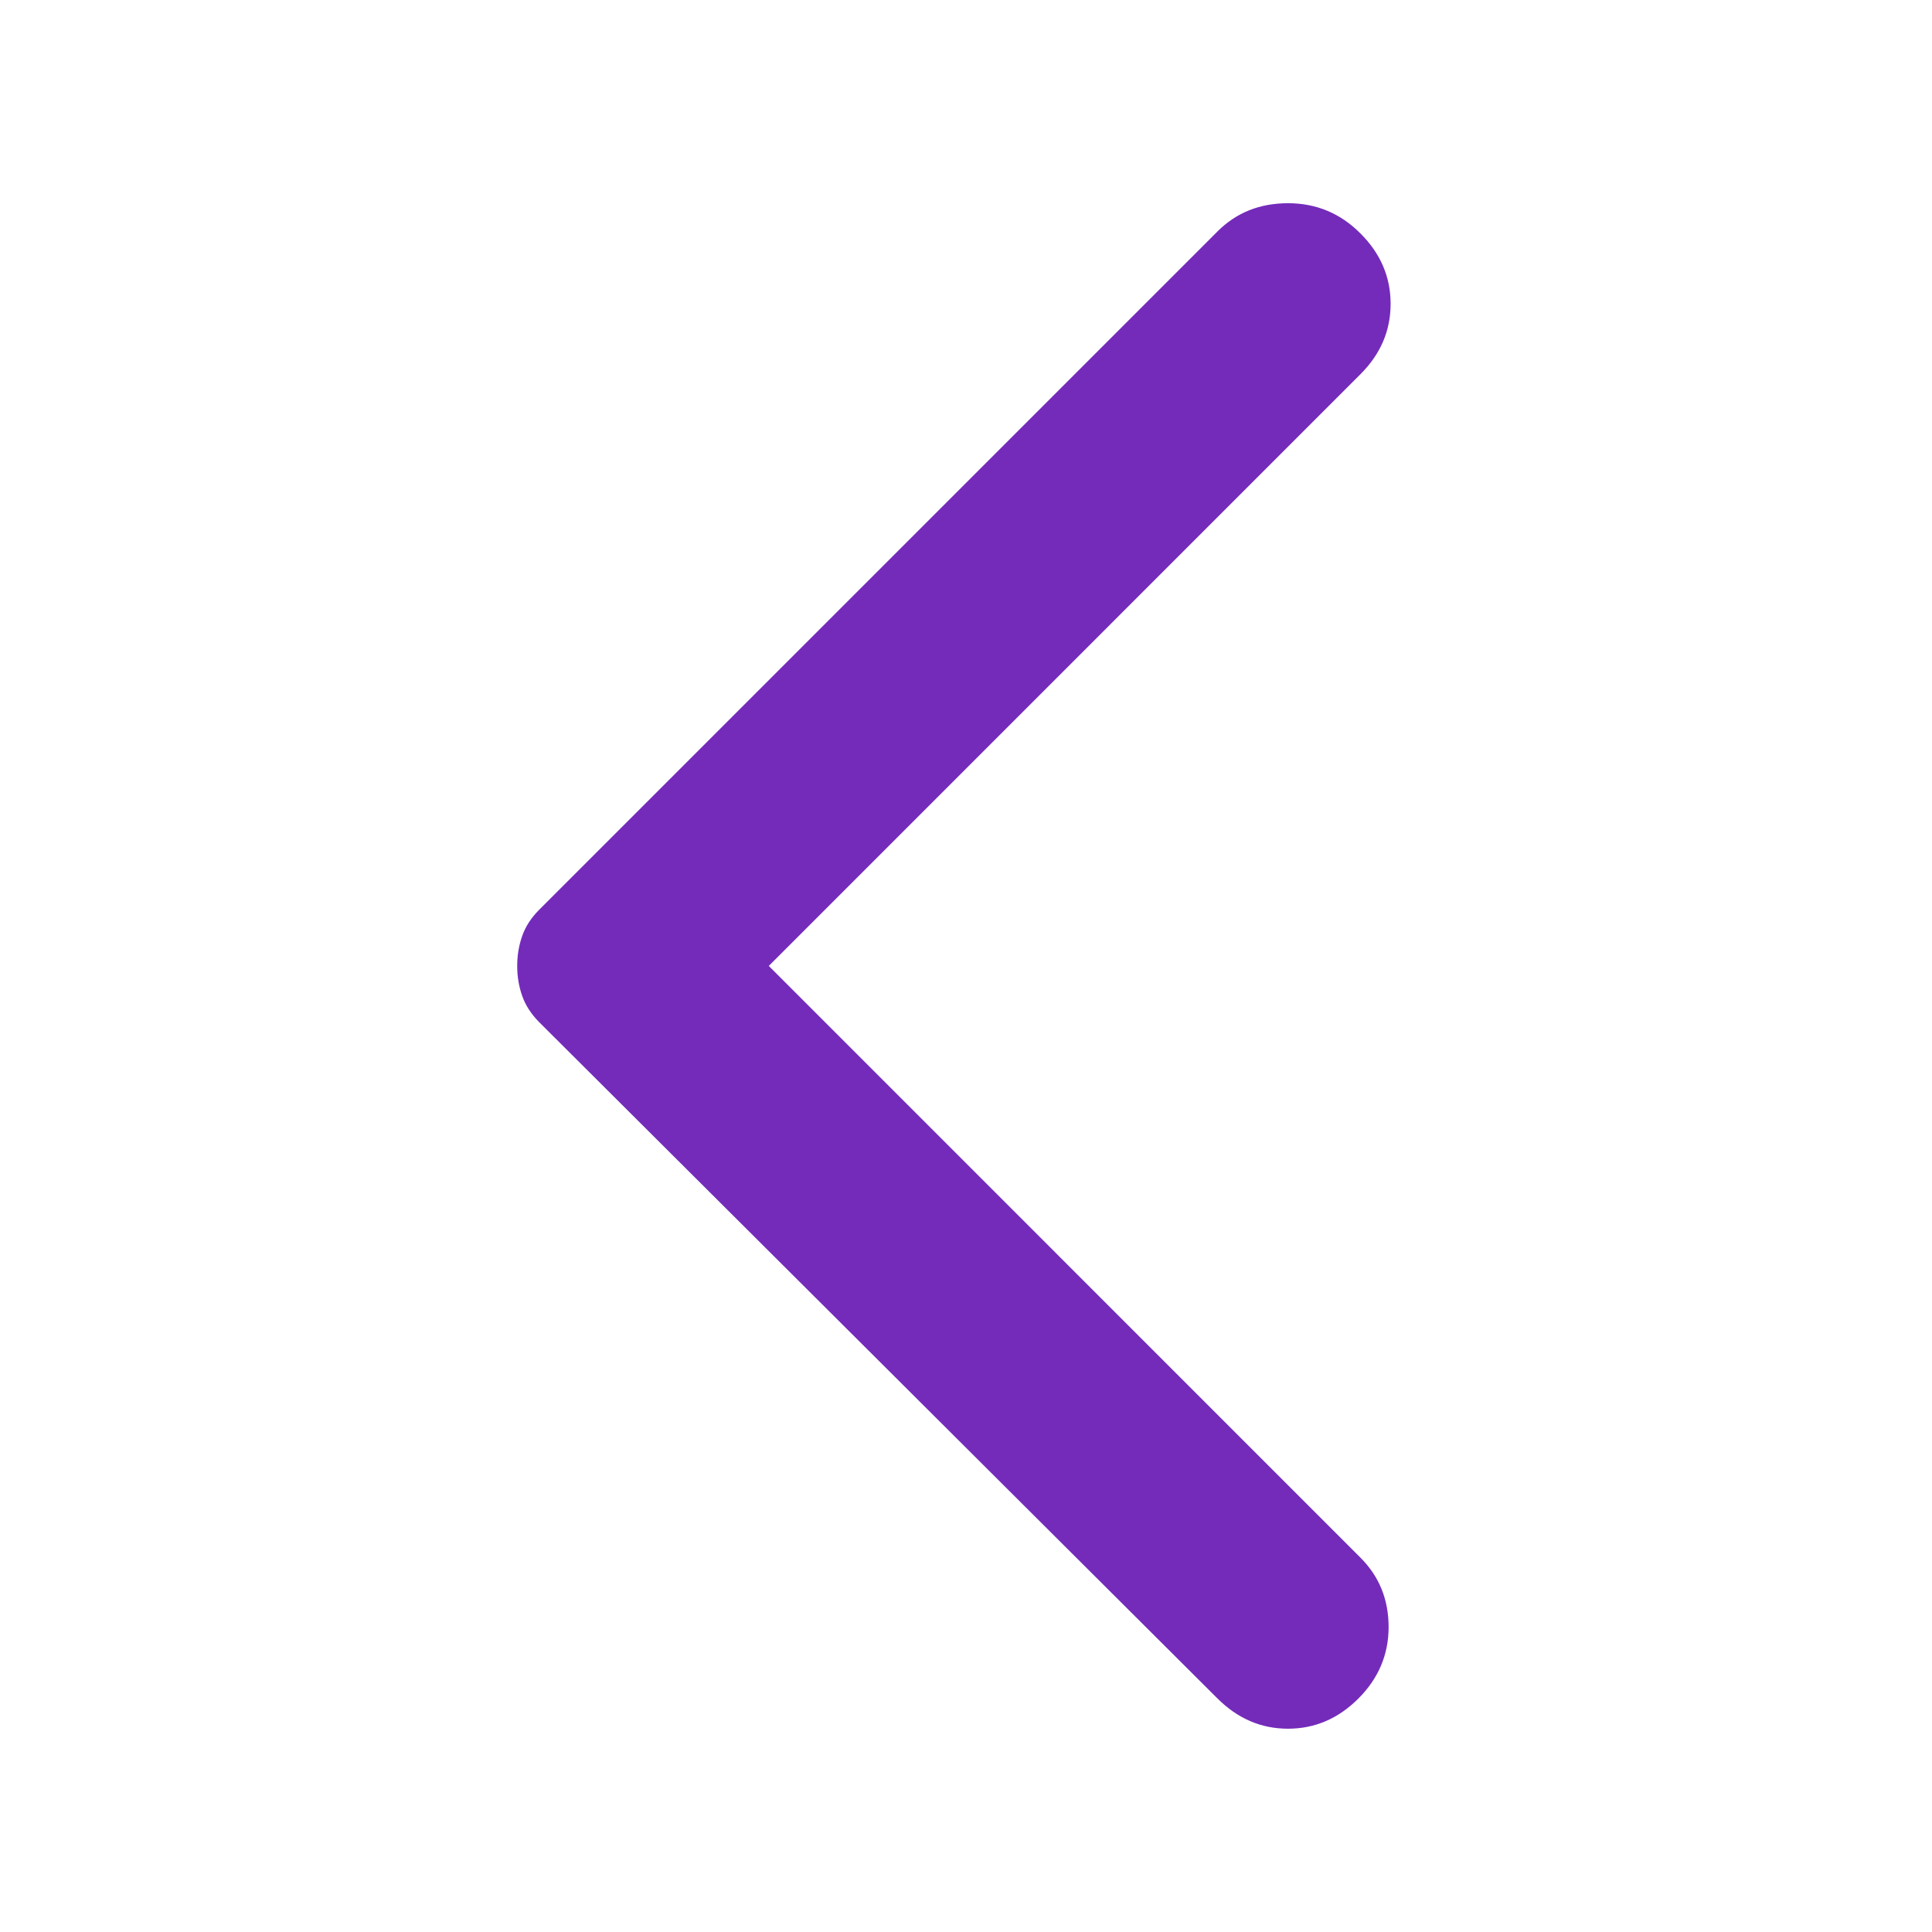 <svg width="27" height="27" viewBox="0 0 27 27" fill="none" xmlns="http://www.w3.org/2000/svg">
<path d="M17.015 23.737L7.537 14.287C7.425 14.174 7.345 14.052 7.299 13.921C7.252 13.79 7.228 13.649 7.228 13.499C7.228 13.349 7.252 13.209 7.299 13.077C7.345 12.946 7.425 12.824 7.537 12.712L17.015 3.234C17.278 2.971 17.606 2.84 18 2.84C18.394 2.84 18.731 2.98 19.012 3.262C19.294 3.543 19.434 3.871 19.434 4.246C19.434 4.621 19.294 4.949 19.012 5.23L10.744 13.499L19.012 21.768C19.275 22.03 19.406 22.354 19.406 22.738C19.406 23.122 19.265 23.456 18.984 23.737C18.703 24.018 18.375 24.159 18 24.159C17.625 24.159 17.297 24.018 17.015 23.737Z" fill="#742BBA"/>
</svg>
